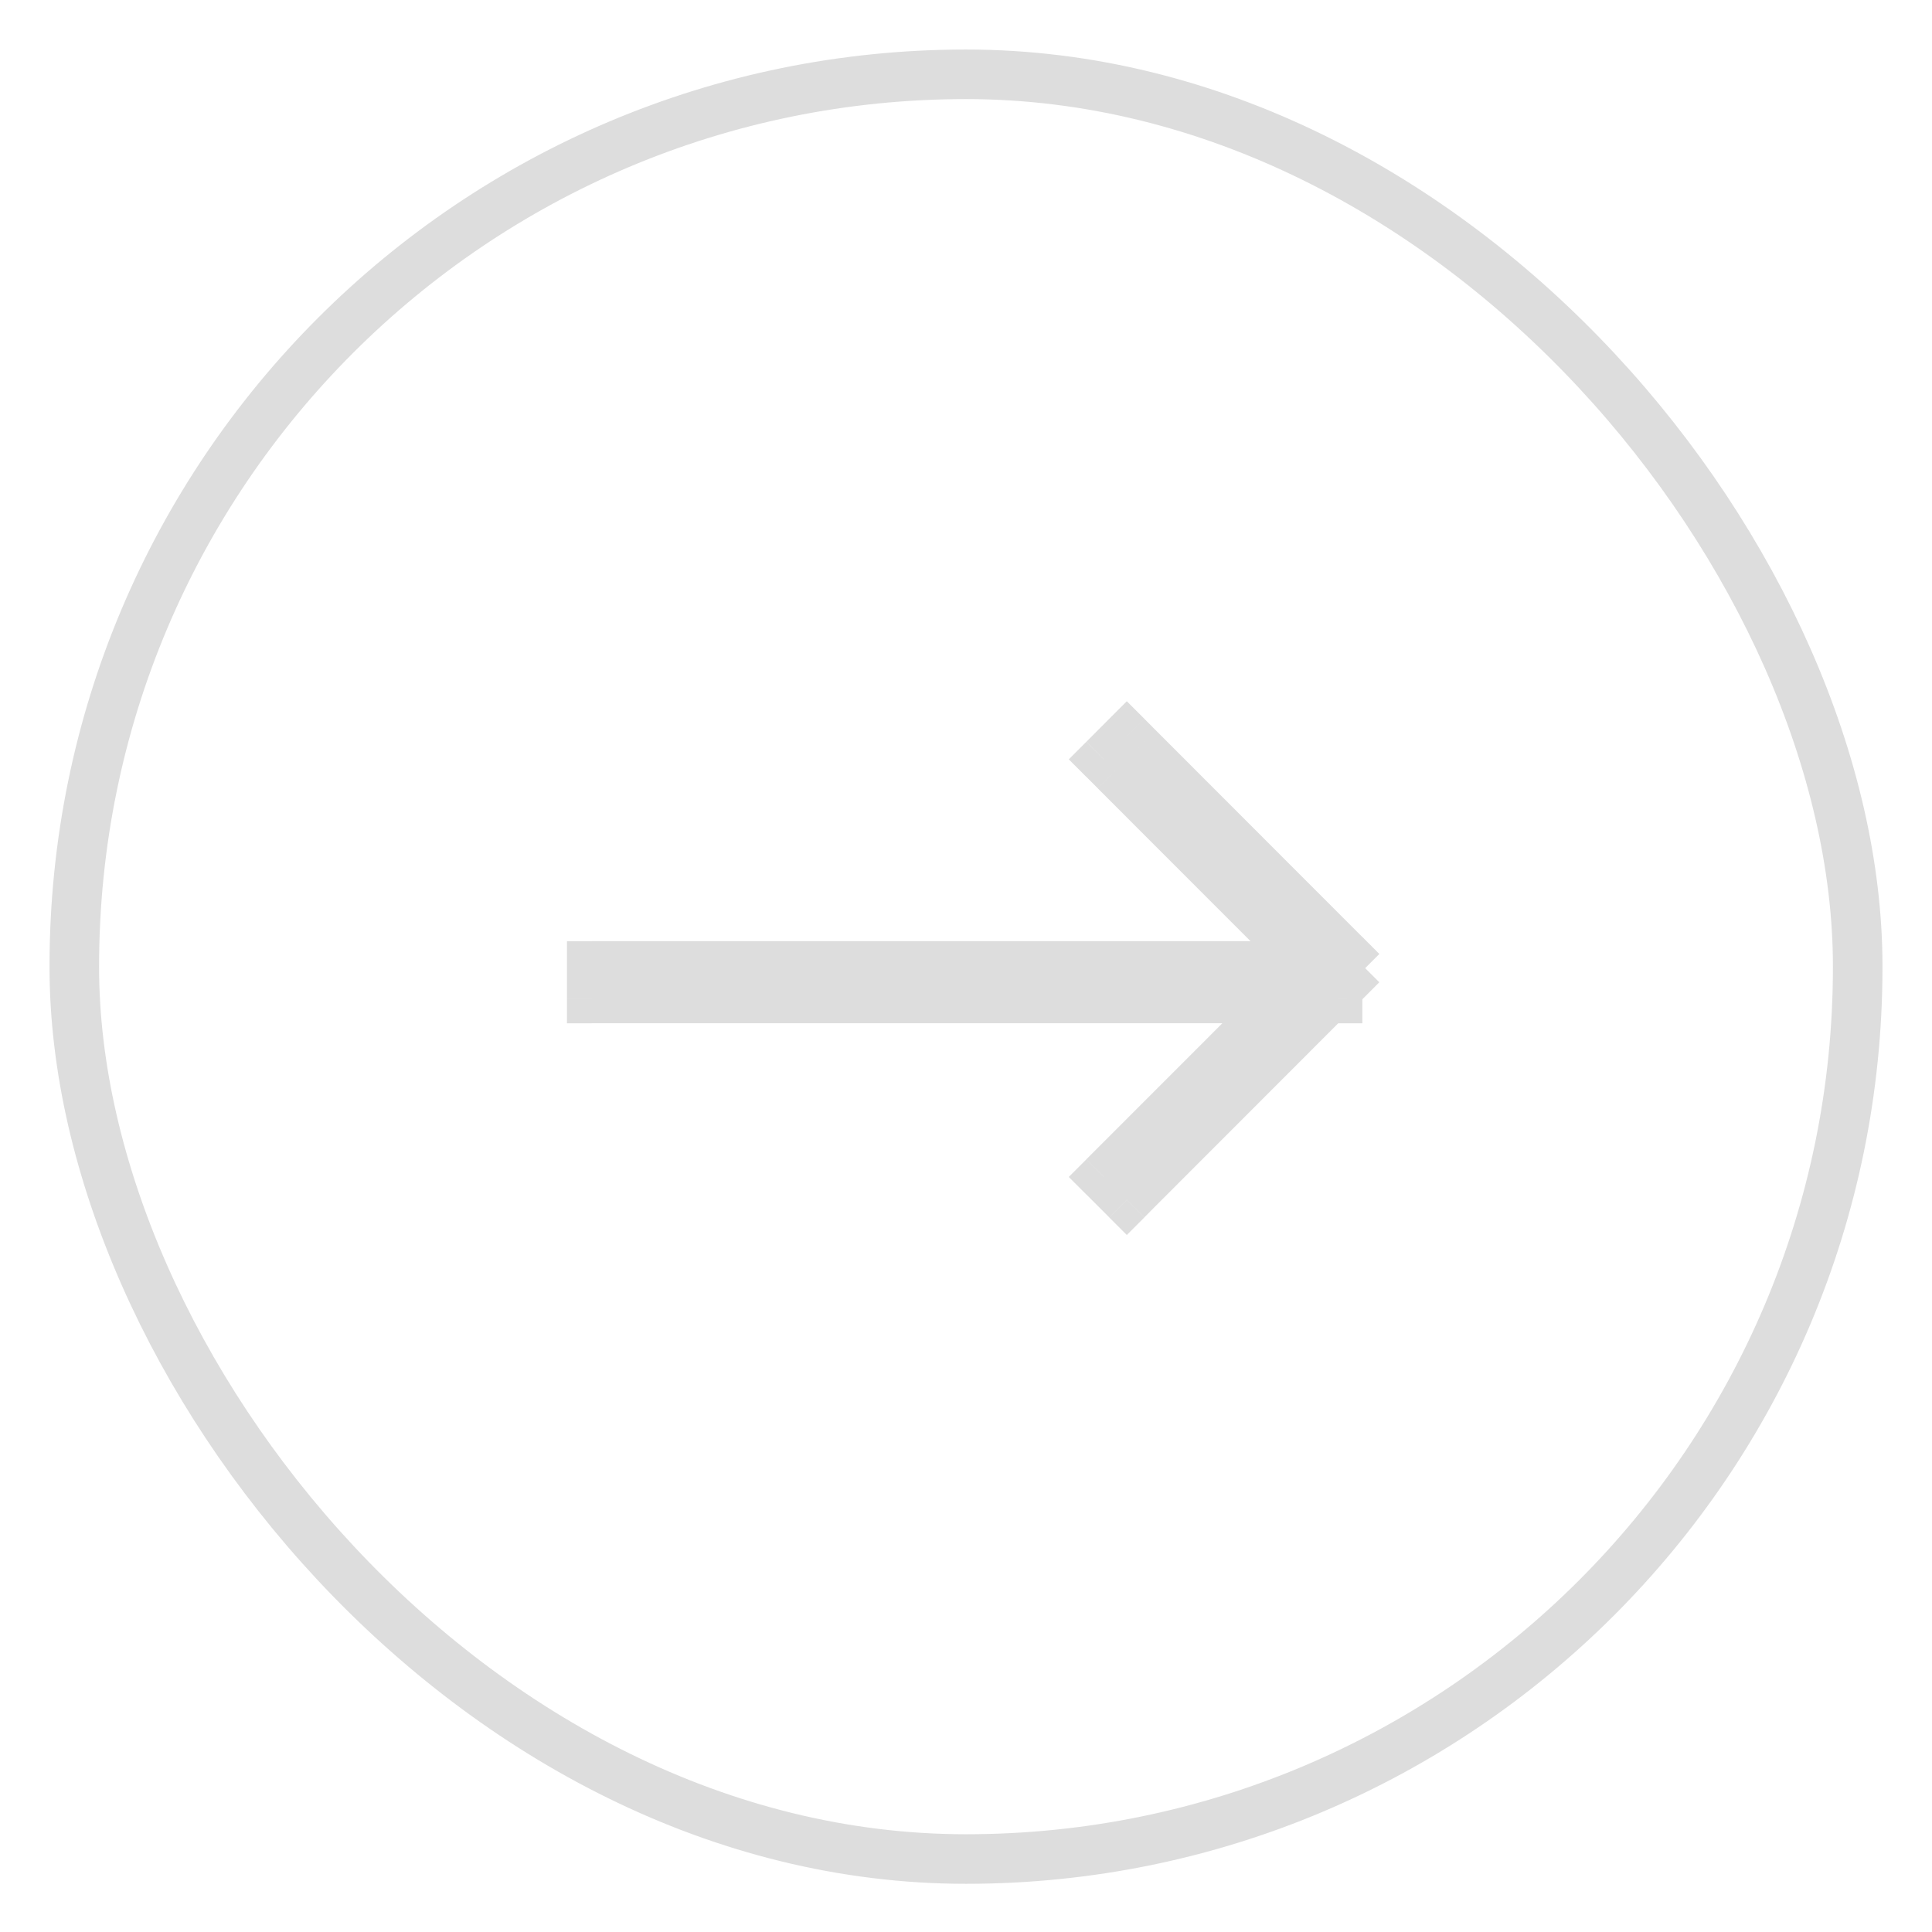 <svg xmlns="http://www.w3.org/2000/svg" width="26" height="26" fill="none" viewBox="0 0 26 26">
    <rect width="24" height="24.018" x="1" y="1" stroke="#DDD" stroke-linecap="square" stroke-width=".667" rx="12"/>
    <path fill="#DDD" d="M15.01 10.373l.235-.236-.236.236zm-.155-.154l-.236.236-.236-.236.236-.236.236.236zm2.773 2.774l.235-.235-.235.236zm.007.008l.236-.236.569.57h-.805V13zm-9.671 0H7.63v-.334h.334v.334zm0 .436v.334H7.63v-.334h.334zm9.29 0v-.333h.806l-.57.57-.235-.237zm-2.245 2.248l.236.236-.236-.236zm-.154.154l-.236.236-.236-.236.236-.236.236.236zm.309.309l.236.236-.236.236-.236-.236.236-.236zm.154-.155l-.236-.235.236.235zm2.554-2.556l-.236-.236.098-.097h.138v.333zm.128 0h.334v.334H18v-.334zm0-.128h-.333v-.138l.097-.098.236.236zm.09-.09l.236-.236.236.236-.235.236-.236-.236zm-.09-.09l-.236.235-.097-.097v-.139H18zM18 13v-.334h.334v.334H18zm-.07 0v.333h-.806l.57-.57.235.237zm.16-.162l.237-.236.236.236-.236.236-.236-.236zm-.154-.154l.236-.236-.236.236zm-2.618-2.62l.236-.236-.236.236zm-.154-.155l-.236-.236.236-.236.236.236-.236.236zm-.39.7l-.155-.155.472-.472.154.154-.472.472zm2.618 2.62l-2.619-2.62.472-.473 2.618 2.62-.471.472zm.007.006l-.007-.007.471-.471.008.007-.472.471zm-9.217-.569h9.453v.667H8.182v-.667zm-.218 0h.218v.667h-.218v-.667zm-.334.77v-.436h.667v.436H7.63zm.552.334h-.218v-.667h.218v.667zm9.073 0H8.182v-.667h9.073v.667zm.236-.098l-2.246 2.248-.472-.472L17.02 13.2l.472.472zm-2.246 2.248l-.154.154-.472-.472.154-.154.472.472zm-.154-.318l.309.309-.472.472-.309-.309.472-.472zm-.163.309l.154-.154.472.471-.154.155-.472-.472zm.154-.154l2.554-2.556.472.471-2.554 2.556-.472-.471zM18 13.77h-.128v-.667H18v.667zm.334-.462v.128h-.667v-.128h.667zm-.57-.236l.09-.09.473.471-.09.091-.473-.472zm.09.382l-.09-.09.472-.473.09.09-.471.473zm.48-.454v.127h-.667v-.127h.667zm-.405-.334H18v.667h-.07v-.667zm.398.408l-.162.162-.471-.472.161-.162.472.472zm-.155-.626l.155.155-.472.471-.154-.154.471-.472zm-2.618-2.62l2.618 2.62-.471.472-2.619-2.62.472-.472zm-.154-.155l.154.155-.472.471-.154-.154.472-.472zm-.78.309l.308-.309.472.472-.31.309-.47-.472z"/>
</svg>
